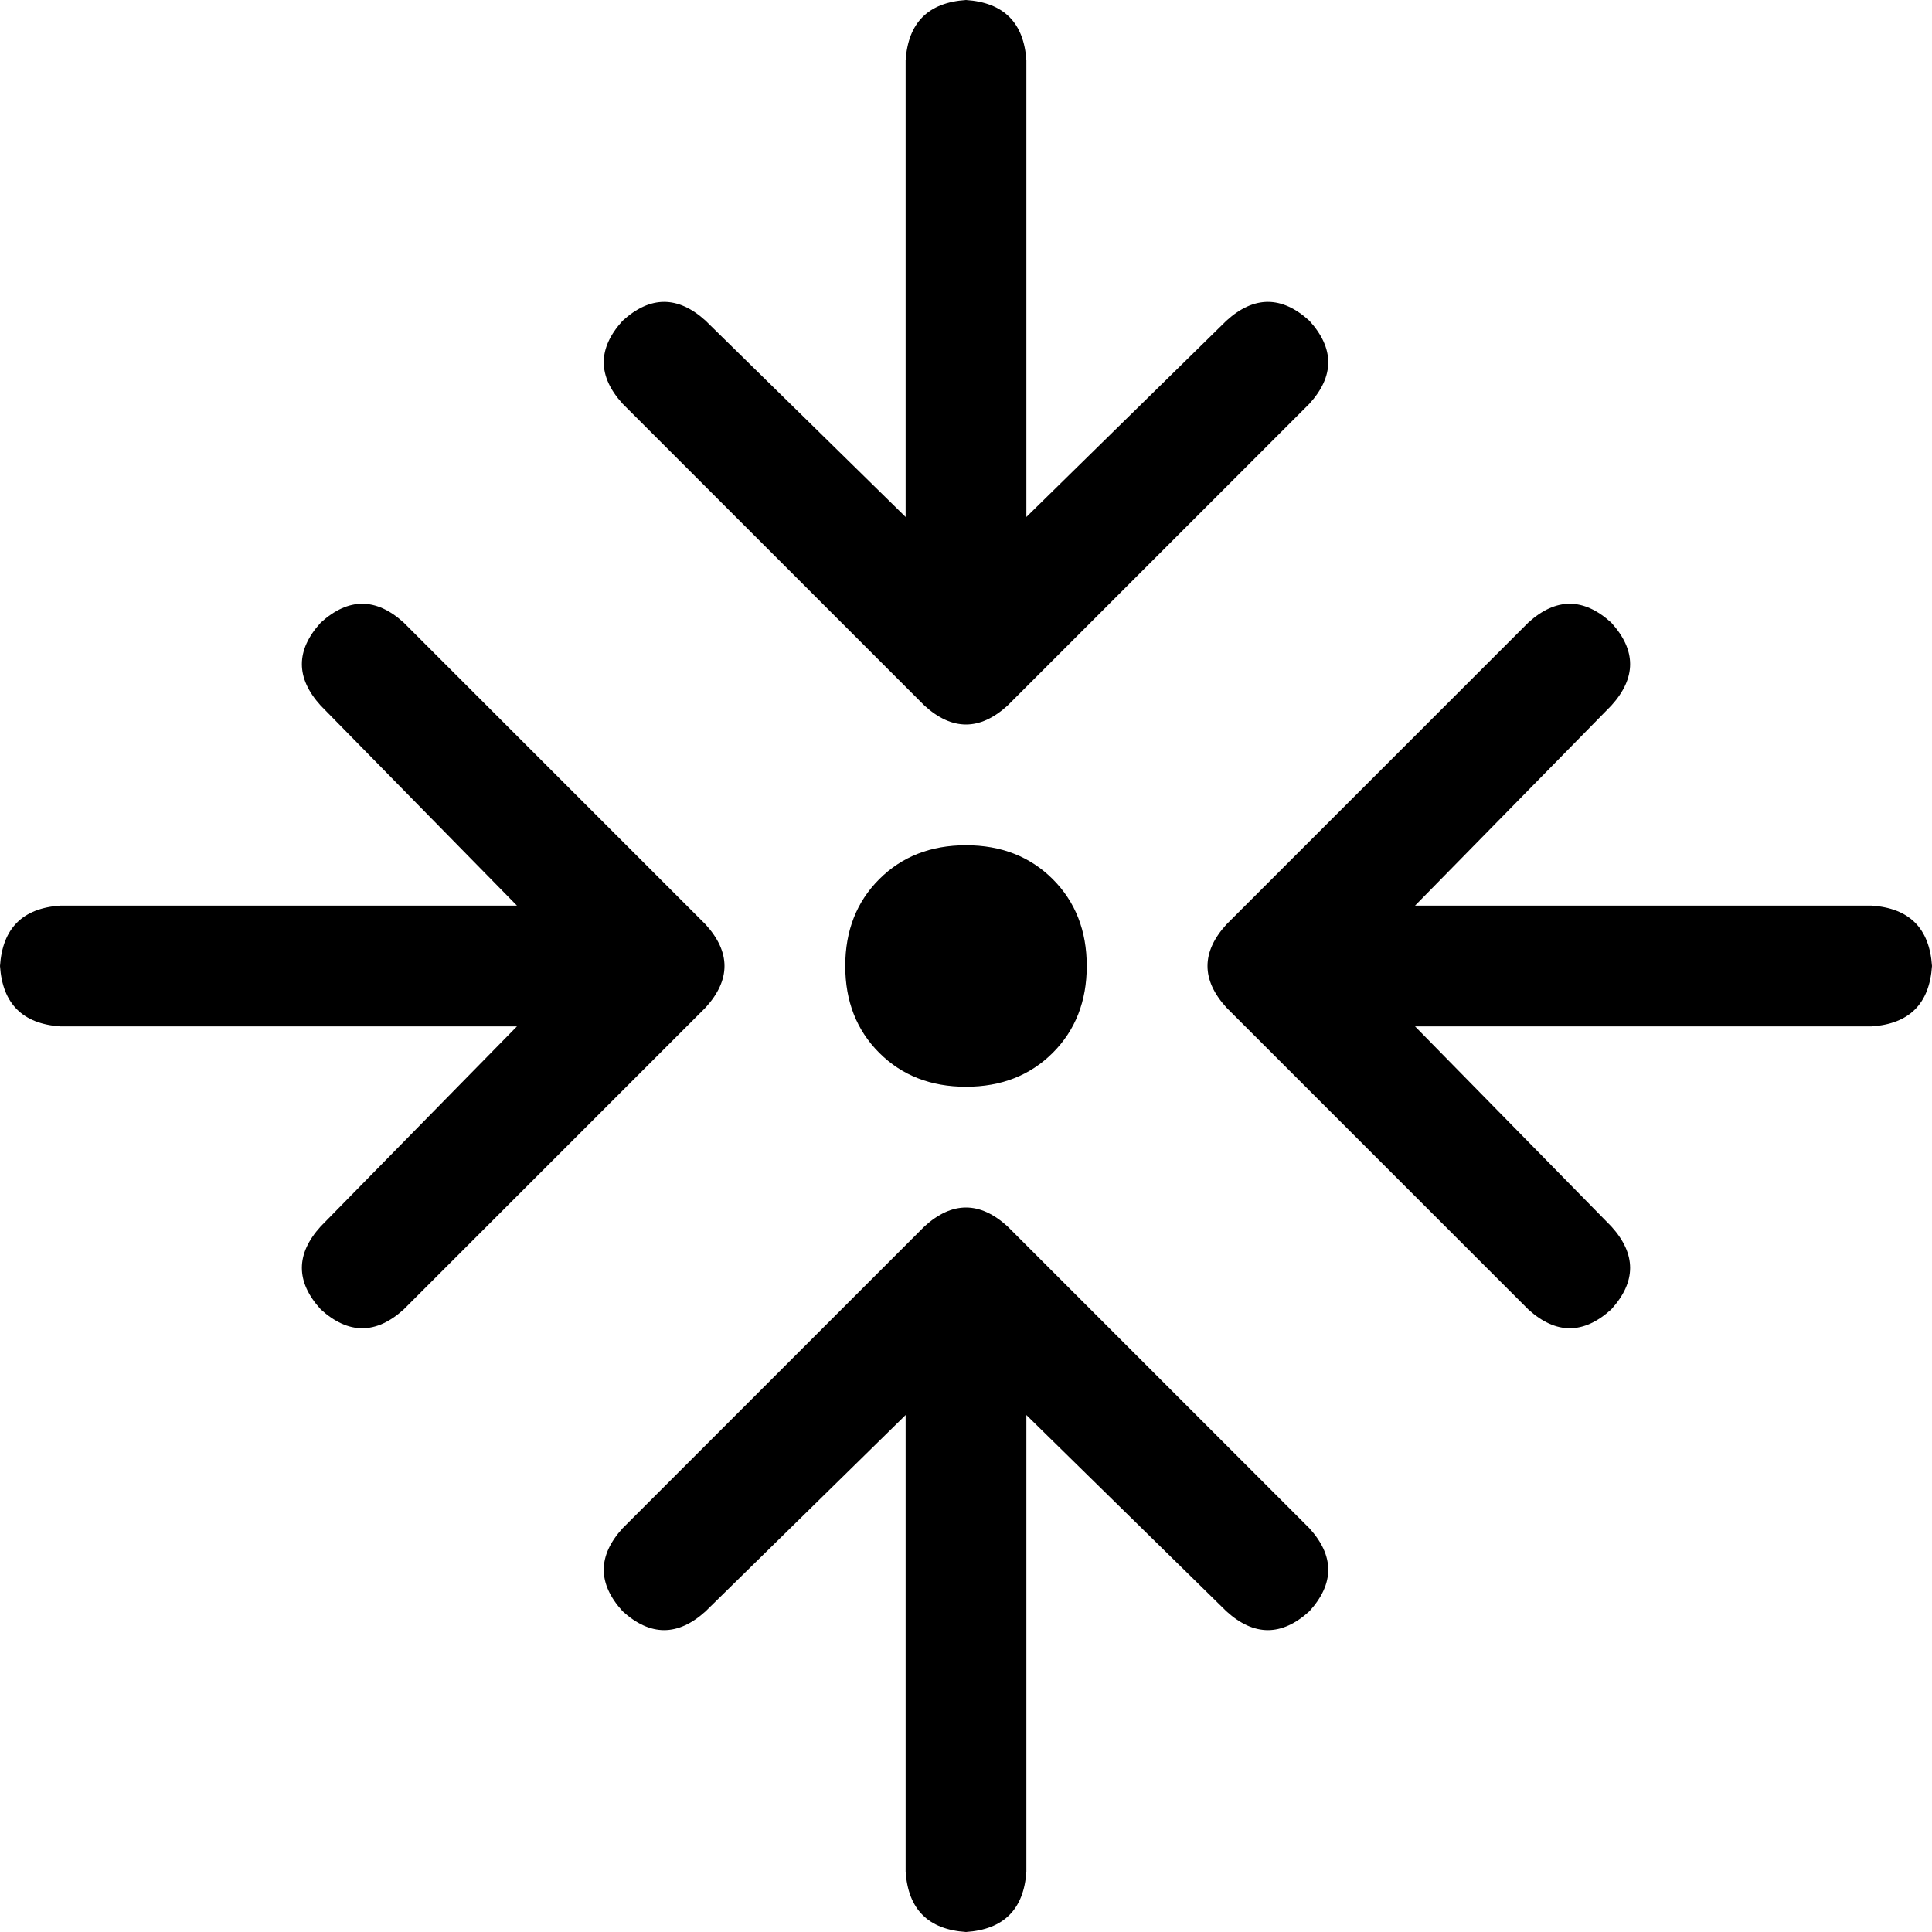 <svg xmlns="http://www.w3.org/2000/svg" viewBox="0 0 512 512">
  <path d="M 272 16 Q 271 1 256 0 Q 241 1 240 16 L 240 137 L 240 137 L 187 85 L 187 85 Q 176 75 165 85 Q 155 96 165 107 L 245 187 L 245 187 Q 256 197 267 187 L 347 107 L 347 107 Q 357 96 347 85 Q 336 75 325 85 L 272 137 L 272 137 L 272 16 L 272 16 Z M 288 256 Q 288 242 279 233 L 279 233 L 279 233 Q 270 224 256 224 Q 242 224 233 233 Q 224 242 224 256 Q 224 270 233 279 Q 242 288 256 288 Q 270 288 279 279 Q 288 270 288 256 L 288 256 Z M 347 427 Q 357 416 347 405 L 267 325 L 267 325 Q 256 315 245 325 L 165 405 L 165 405 Q 155 416 165 427 Q 176 437 187 427 L 240 375 L 240 375 L 240 496 L 240 496 Q 241 511 256 512 Q 271 511 272 496 L 272 375 L 272 375 L 325 427 L 325 427 Q 336 437 347 427 L 347 427 Z M 85 165 Q 75 176 85 187 L 137 240 L 137 240 L 16 240 L 16 240 Q 1 241 0 256 Q 1 271 16 272 L 137 272 L 137 272 L 85 325 L 85 325 Q 75 336 85 347 Q 96 357 107 347 L 187 267 L 187 267 Q 197 256 187 245 L 107 165 L 107 165 Q 96 155 85 165 L 85 165 Z M 427 165 Q 416 155 405 165 L 325 245 L 325 245 Q 315 256 325 267 L 405 347 L 405 347 Q 416 357 427 347 Q 437 336 427 325 L 375 272 L 375 272 L 496 272 L 496 272 Q 511 271 512 256 Q 511 241 496 240 L 375 240 L 375 240 L 427 187 L 427 187 Q 437 176 427 165 L 427 165 Z" />
</svg>